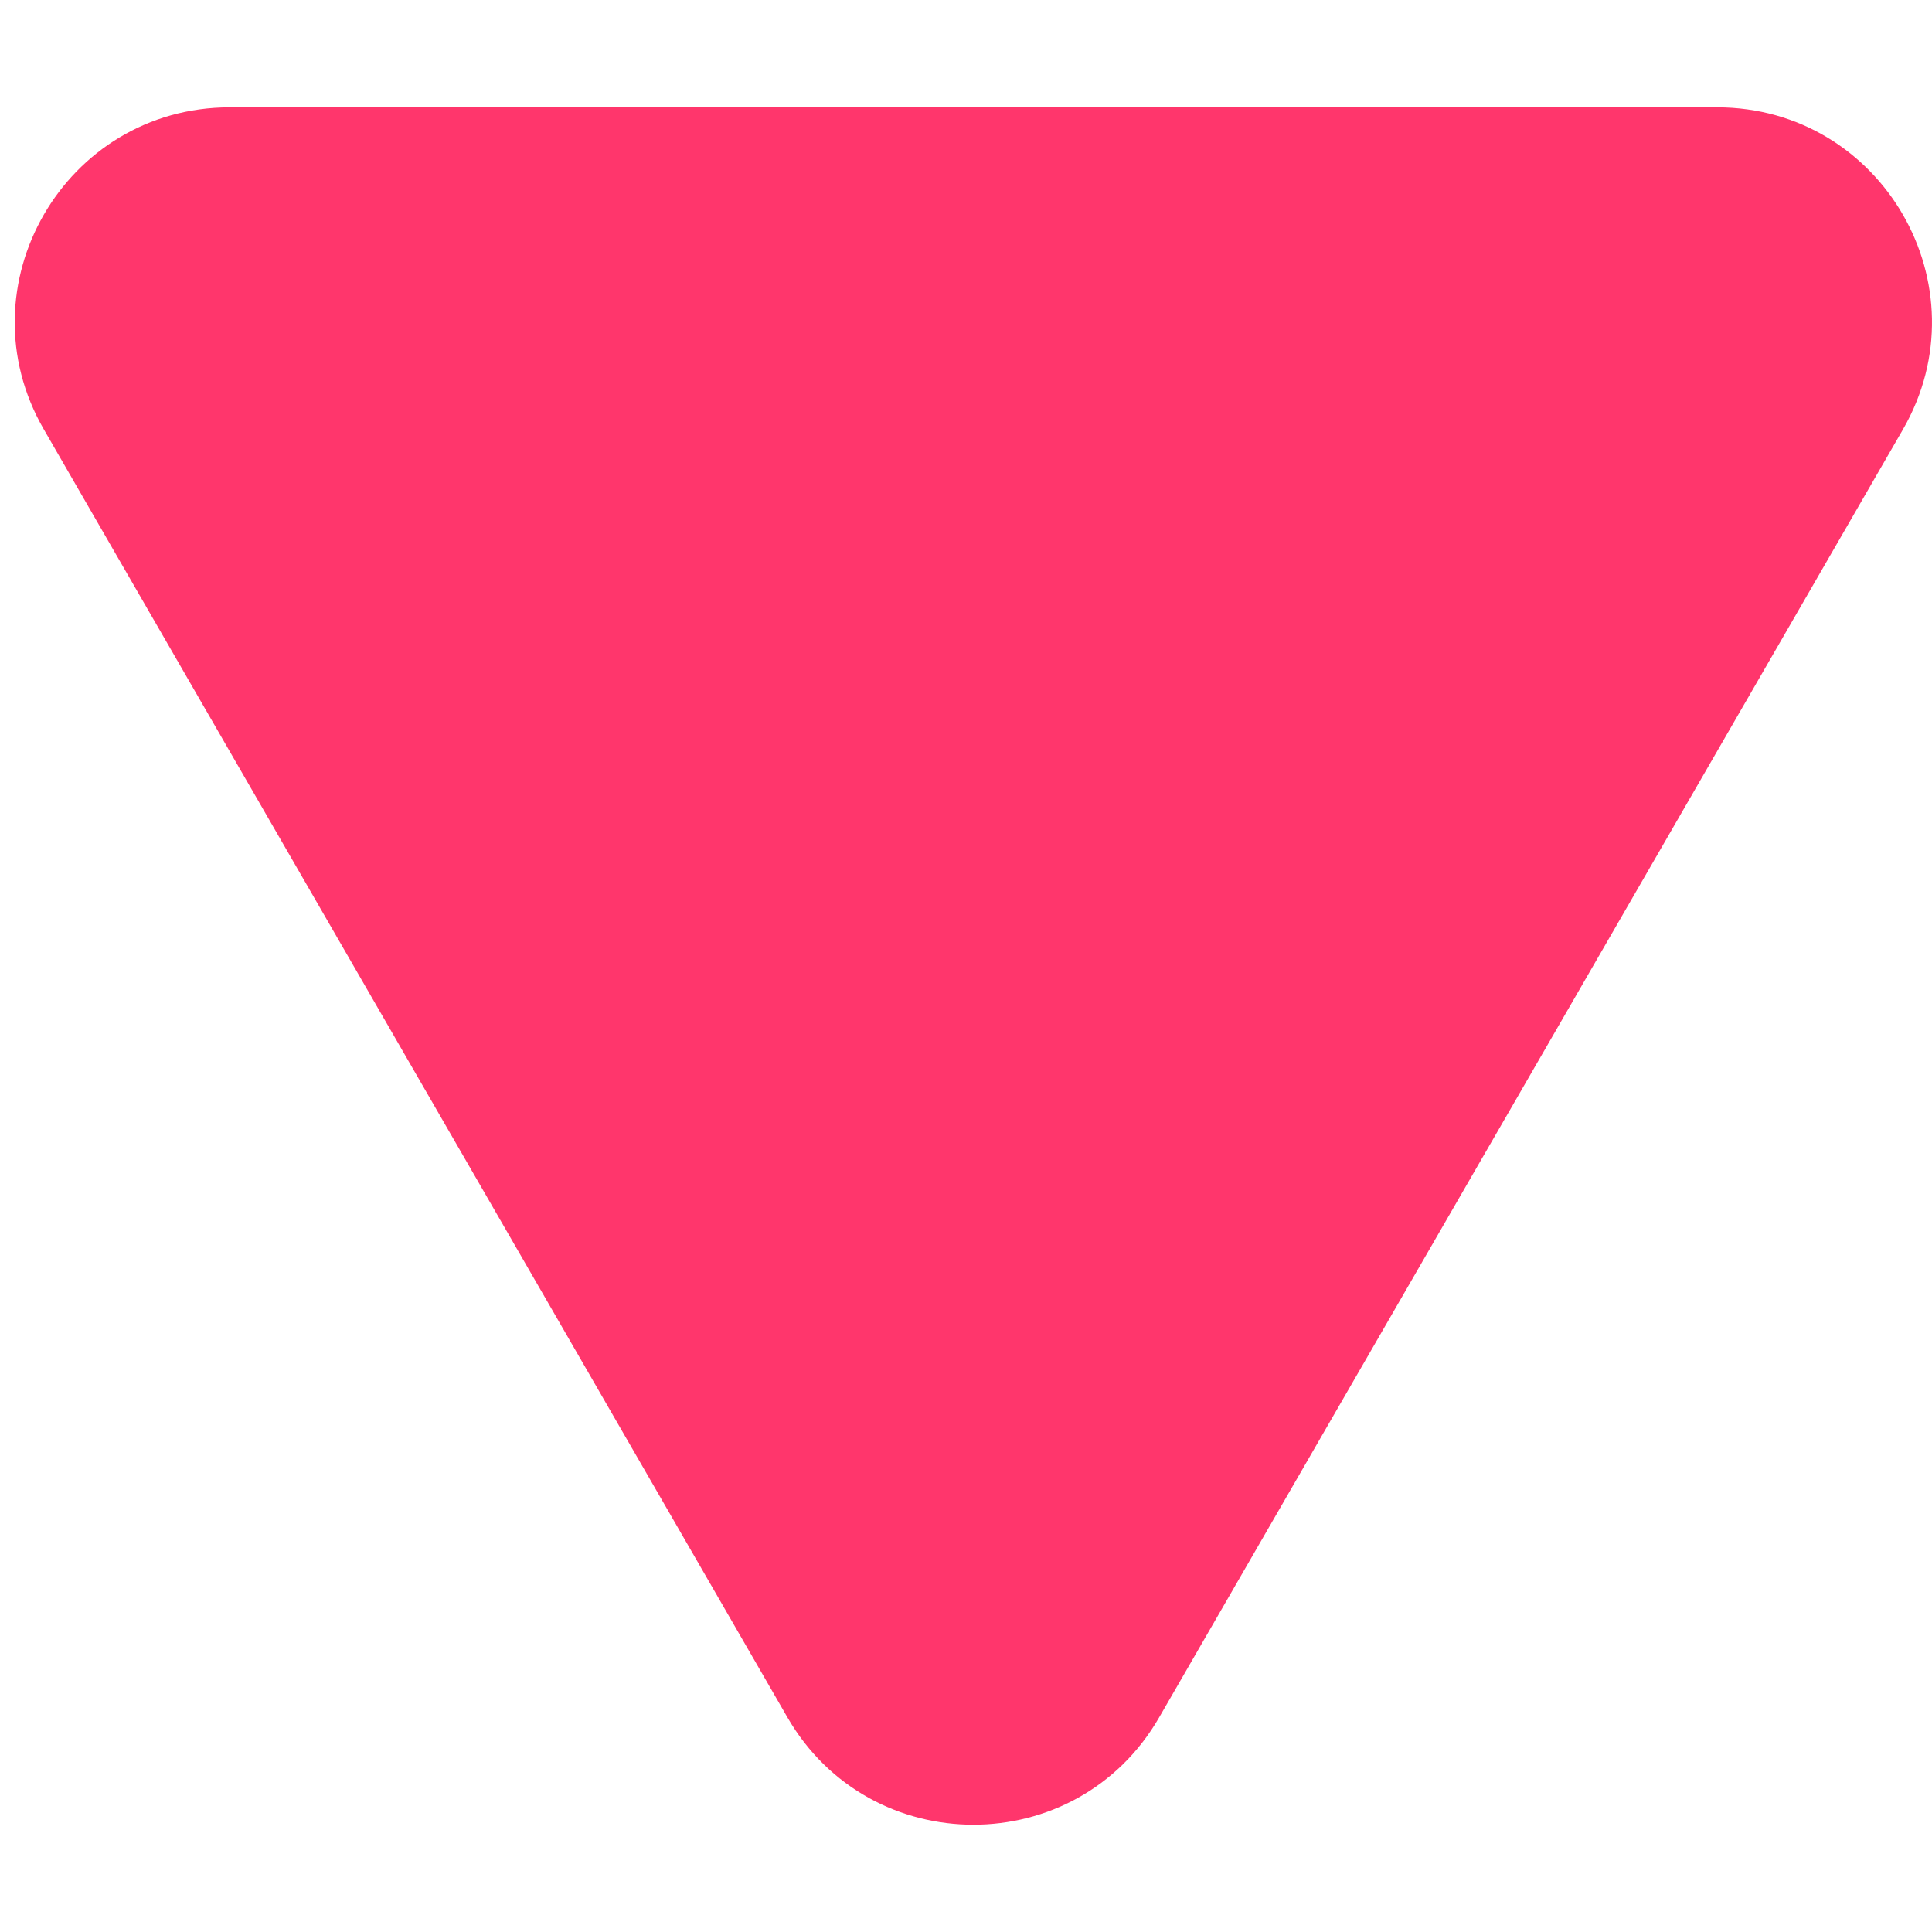 <svg width="9" height="9" viewBox="0 0 9 9" fill="none" xmlns="http://www.w3.org/2000/svg">
<path d="M5.4 8C5.016 8.667 4.053 8.667 3.668 8L0.204 2C-0.181 1.333 0.301 0.5 1.07 0.5L4.534 0.5L7.999 0.5C8.768 0.5 9.249 1.333 8.865 2L5.4 8Z" fill="#FF366C"/>
</svg>
